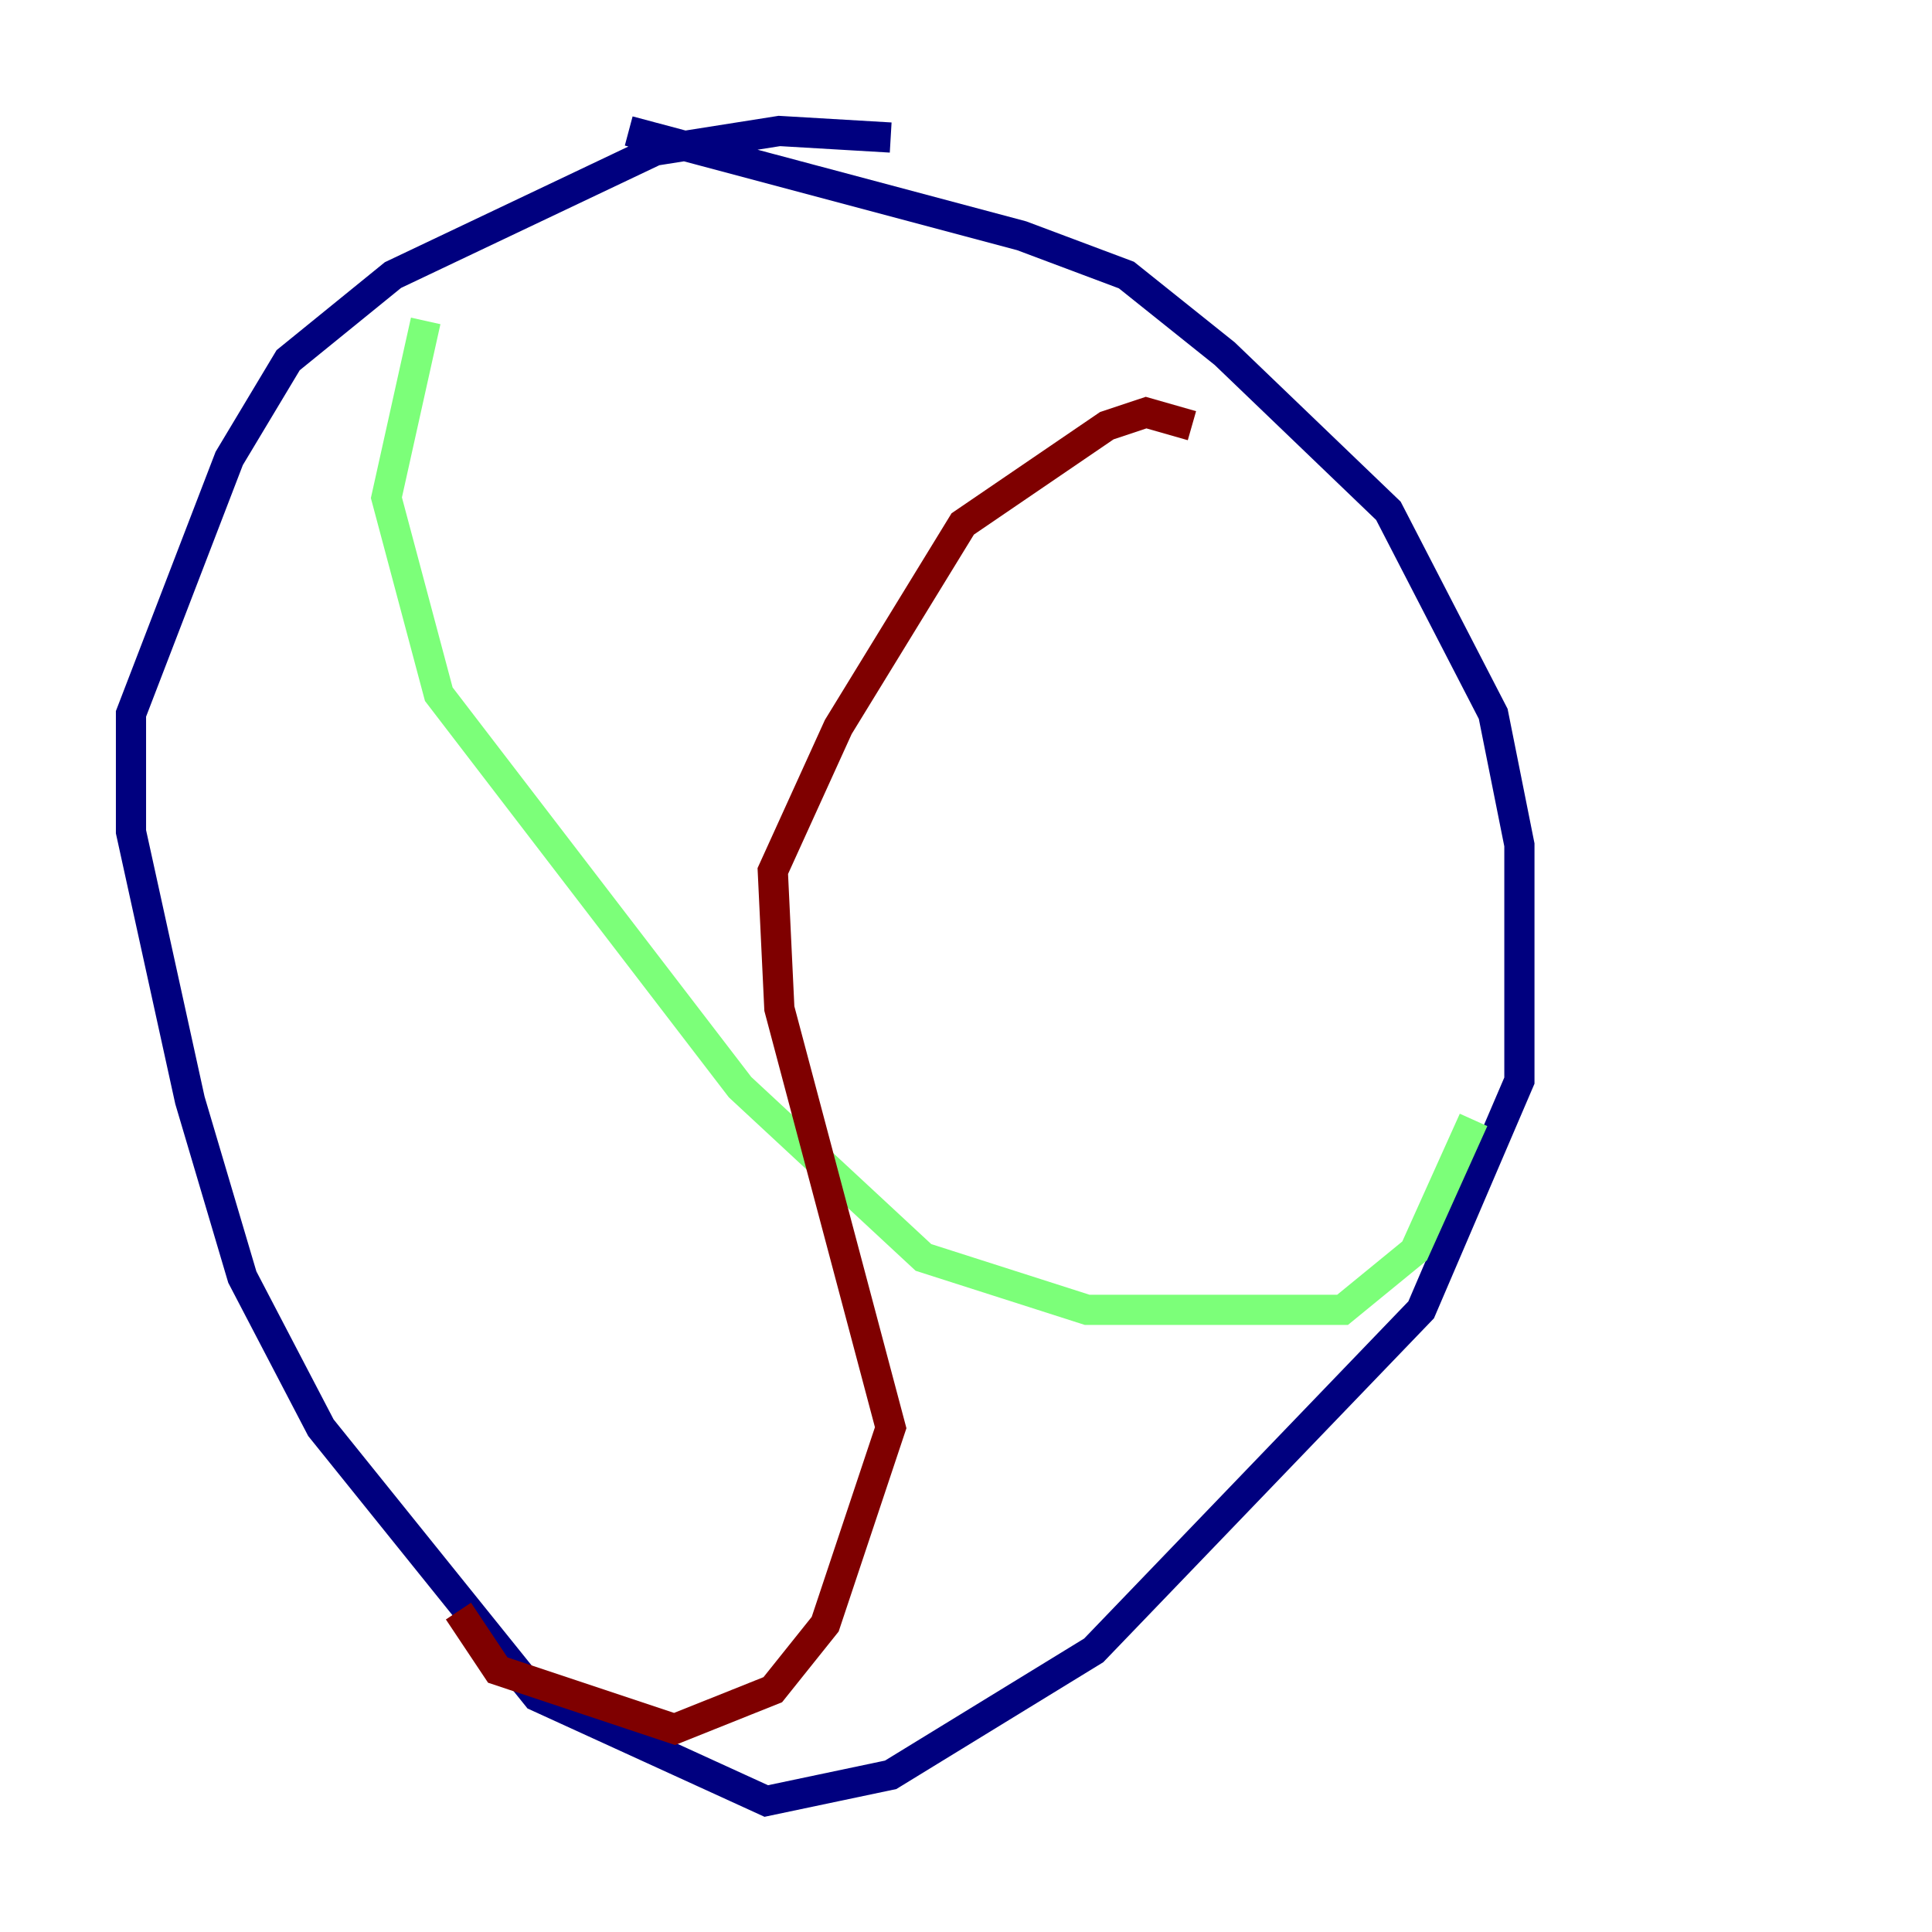 <?xml version="1.0" encoding="utf-8" ?>
<svg baseProfile="tiny" height="128" version="1.2" viewBox="0,0,128,128" width="128" xmlns="http://www.w3.org/2000/svg" xmlns:ev="http://www.w3.org/2001/xml-events" xmlns:xlink="http://www.w3.org/1999/xlink"><defs /><polyline fill="none" points="41.654,8.678 67.688,15.62 74.63,18.224 81.139,23.43 91.986,33.844 98.929,47.295 100.664,55.973 100.664,71.593 94.156,86.78 72.461,109.342 59.01,117.586 50.766,119.322 35.58,112.38 21.261,94.59 16.054,84.61 12.583,72.895 8.678,55.105 8.678,47.295 15.186,30.373 19.091,23.864 26.034,18.224 43.39,9.98 51.634,8.678 59.01,9.112" stroke="#00007f" stroke-width="2" /><polyline fill="none" points="28.203,21.261 25.6,32.976 29.071,45.993 49.031,72.027 61.18,83.308 72.027,86.78 88.949,86.78 93.722,82.875 97.627,74.197" stroke="#7cff79" stroke-width="2" /><polyline fill="none" points="78.969,28.203 75.932,27.336 73.329,28.203 63.783,34.712 55.539,48.163 51.2,57.709 51.634,66.82 59.01,94.59 54.671,107.607 51.2,111.946 44.691,114.549 32.976,110.644 30.373,106.739" stroke="#7f0000" stroke-width="2" /></svg>